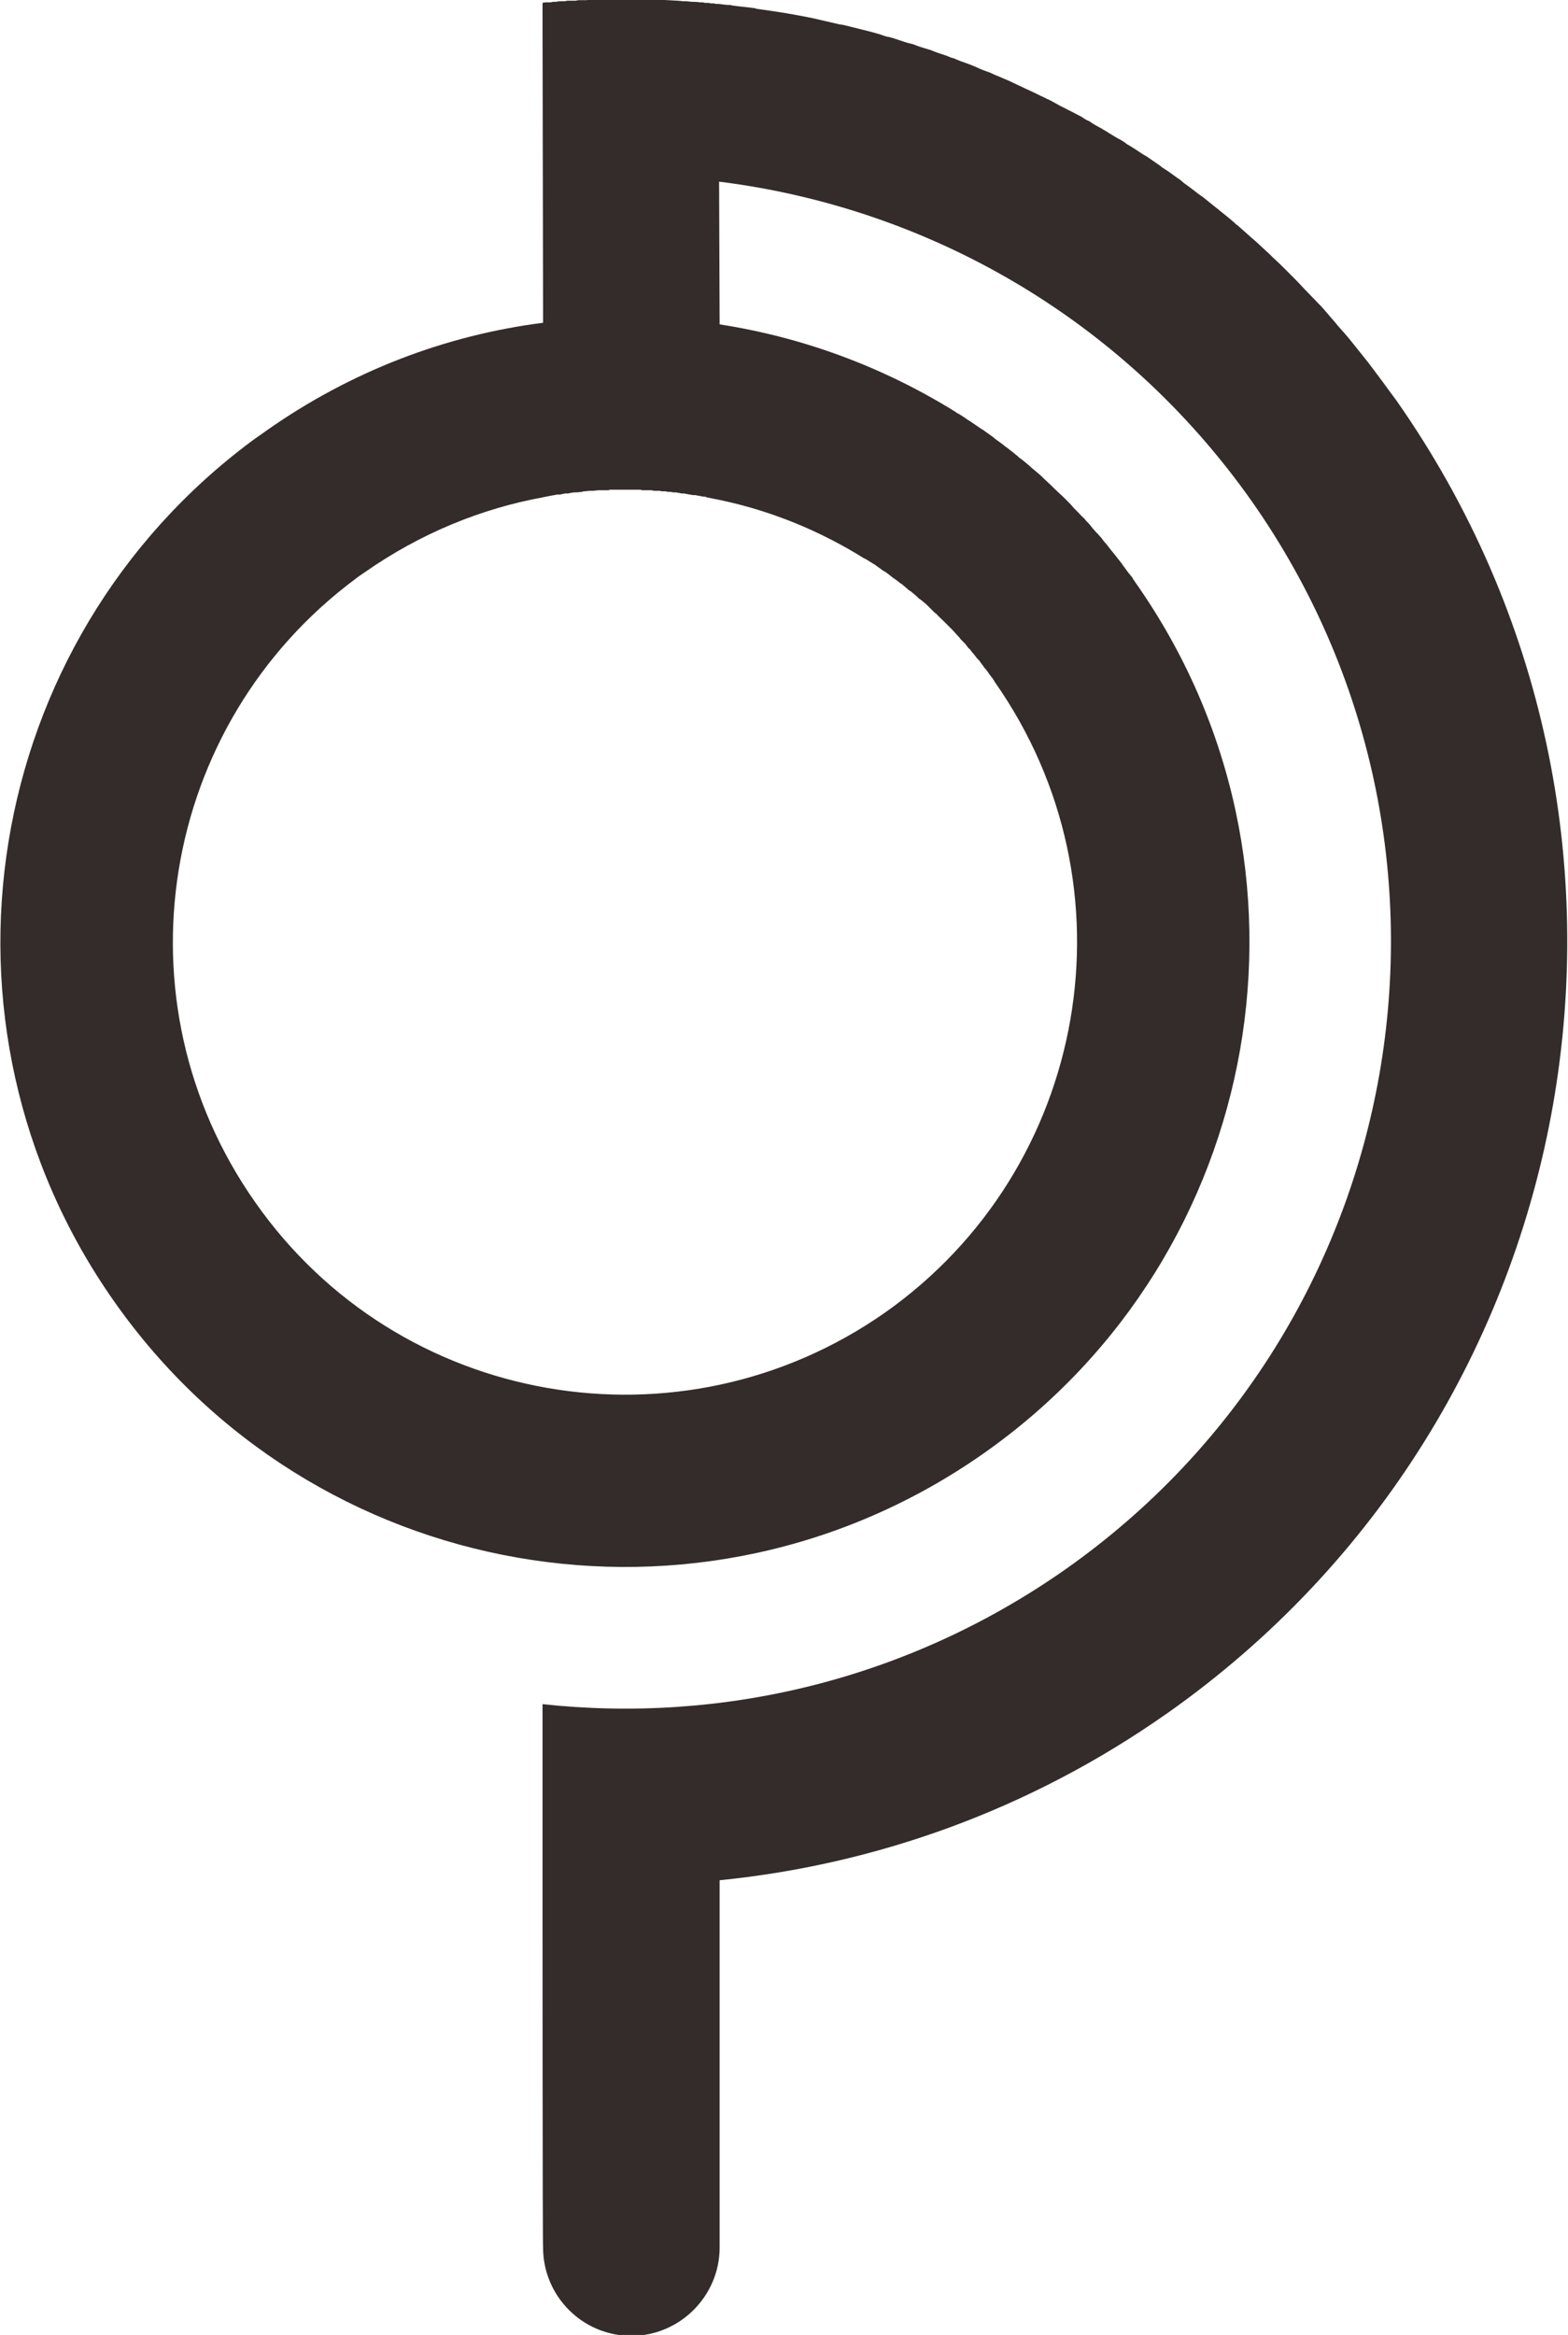 <?xml version="1.0" encoding="UTF-8"?>
<!DOCTYPE svg PUBLIC "-//W3C//DTD SVG 1.1//EN" "http://www.w3.org/Graphics/SVG/1.1/DTD/svg11.dtd">
<!-- Creator: CorelDRAW X7 -->
<svg xmlns="http://www.w3.org/2000/svg" xml:space="preserve" width="29.125mm" height="43.349mm" version="1.1"
	 style="shape-rendering:geometricPrecision; text-rendering:geometricPrecision; image-rendering:optimizeQuality; fill-rule:evenodd; clip-rule:evenodd"
	 viewBox="0 0 2913 4335"
>
 <defs>
  <style type="text/css">
   <![CDATA[
    .fil0 {fill:#332C2B}
   ]]>
  </style>
 </defs>
 <g id="Layer_x0020_1">
  <path class="fil0" d="M2167 3182c791,-556 982,-1648 427,-2439 -9,-12 -17,-23 -25,-34l-3 -4c-8,-11 -16,-21 -24,-32l-4 -5c-8,-10 -16,-20 -24,-30l-4 -5c-8,-10 -17,-20 -25,-29l-4 -5c-9,-10 -17,-20 -26,-30l-3 -3c-9,-9 -18,-19 -27,-28l-2 -2c-9,-10 -18,-19 -27,-28l-4 -4c-9,-9 -18,-18 -27,-26l-6 -6c-9,-8 -17,-16 -26,-24l-7 -6c-9,-8 -18,-16 -27,-24 -2,-1 -4,-3 -6,-5 -9,-8 -18,-15 -28,-23 -1,-1 -3,-3 -5,-4 -9,-7 -17,-14 -26,-21 -2,-1 -4,-3 -6,-4 -9,-7 -18,-14 -28,-21 -2,-2 -5,-4 -7,-6 -9,-6 -18,-13 -27,-19 -3,-2 -7,-4 -10,-7 -9,-6 -17,-12 -26,-18 -4,-2 -7,-4 -10,-6 -9,-6 -18,-12 -27,-17 -3,-3 -7,-5 -10,-7 -8,-4 -16,-9 -24,-14 -4,-3 -9,-5 -13,-8 -8,-4 -15,-8 -22,-13 -5,-2 -10,-5 -14,-8 -8,-4 -15,-8 -23,-12 -5,-2 -9,-5 -14,-7 -8,-4 -16,-9 -24,-13 -5,-2 -10,-5 -15,-7 -8,-4 -16,-8 -25,-12 -5,-2 -10,-5 -15,-7 -6,-3 -13,-6 -19,-9 -7,-3 -14,-6 -21,-9 -6,-2 -11,-5 -16,-7 -9,-3 -17,-6 -25,-10 -5,-2 -10,-4 -15,-6 -9,-3 -17,-6 -26,-10 -5,-1 -9,-3 -14,-5 -9,-3 -19,-6 -28,-10 -4,-1 -9,-3 -13,-4 -7,-2 -13,-4 -20,-7 -4,-1 -8,-2 -12,-3 -10,-3 -20,-7 -31,-10 -3,-1 -6,-1 -9,-2 -11,-4 -22,-7 -34,-10l-8 -2c-12,-3 -24,-6 -36,-9l-7 -1c-13,-3 -26,-6 -39,-9l-4 -1c-37,-8 -74,-14 -112,-19l-2 -1c-14,-2 -28,-3 -42,-5l-4 -1c-7,0 -14,-1 -21,-2l0 0 0 0 0 0 -5 0 0 0 -5 -1 0 0 -5 0 0 0 -5 -1 0 0 -5 0 -1 0 -5 -1 0 0 -5 0 0 0c-5,-1 -10,-1 -15,-1l0 0 -10 -1 0 0 -5 0 0 0 -11 -1 0 0c-32,-2 -65,-3 -97,-3l-5 0 0 0 -5 0 0 0 -6 0 0 0 -5 0 0 0 -5 0 0 0 -5 0 0 0 -5 1 0 0 -5 0 0 0 -5 0 0 0 -5 0 0 0 -6 0 0 0 -5 0 0 0 -5 0 0 0 -5 1 0 0 -5 0 0 0 -5 0 0 0 -5 0 0 0 -6 1 0 0 -5 0 0 0 -5 0 0 0 -5 0 0 0 -5 1 0 0 -5 0 0 0 -5 0 0 0 -6 1 0 0 -5 0 0 0 -5 1 0 0 -5 0 0 0 -5 0 0 0 -5 1 0 0 0 0 0 42 1 552c-180,23 -356,89 -515,201l0 0c-8,6 -16,11 -24,17l0 0c-504,373 -621,1083 -258,1599 368,524 1091,651 1616,282 524,-368 651,-1091 282,-1616 -2,-3 -5,-7 -7,-11l-1 -1c-6,-7 -11,-14 -16,-21l-2 -3c-5,-6 -10,-13 -15,-19l-5 -6c-4,-5 -8,-11 -13,-16 -2,-3 -5,-7 -8,-10 -3,-4 -7,-7 -10,-11 -4,-4 -7,-9 -11,-13 -3,-3 -5,-5 -7,-8 -5,-4 -9,-9 -13,-13l-7 -7c-4,-5 -9,-10 -14,-15l-5 -5c-5,-5 -11,-10 -16,-15l-5 -5c-5,-5 -11,-10 -16,-15l-5 -5c-6,-5 -12,-10 -19,-16l-2 -2c-7,-6 -13,-11 -20,-16l-2 -2c-7,-6 -14,-11 -20,-16l-3 -2c-6,-5 -13,-10 -20,-15l-2 -2c-7,-5 -14,-10 -21,-15l-2 -1c-7,-5 -15,-10 -22,-15l-2 -1c-7,-5 -14,-10 -22,-14l-1 -1c-135,-84 -284,-139 -439,-163l-1 -265c385,48 749,252 990,594 451,643 296,1531 -347,1983 -294,206 -639,286 -971,250l0 103 0 226c0,57 0,680 1,680 0,90 73,164 164,164 90,0 164,-74 164,-164l0 -682c289,-29 575,-130 830,-309zm-1158 -2259l5 -1 5 -1 5 -1 0 0 6 -1 5 -1 4 0 1 0 5 -1 5 -1 4 0 1 0 5 -1 6 -1 3 0 2 0 10 -1 3 -1 2 0 10 -1 3 0 3 0 10 -1 3 0 2 0 5 0 5 0 3 0 3 -1 10 0 2 0 3 0 5 0 5 0 5 0 1 0 5 0 5 0 1 0 4 0 5 0 5 0 5 1 6 0 5 0 1 0 4 0 5 1 5 0 1 0 4 0 5 1 6 0 0 0 5 1 5 0 5 1 0 0 5 0 5 1 1 0 4 1 5 0 5 1 5 1 1 0 5 1 5 0 4 1 1 0 5 1 5 1 4 0 1 1 5 1 5 1 5 1 5 1 5 1c95,20 186,57 269,109l1 0c5,3 11,7 16,10l2 1c5,4 10,7 15,11l2 1c5,3 10,7 15,11l1 1c5,3 10,7 15,11l2 1c5,4 9,8 14,12l2 1c5,4 10,8 14,12l2 2c5,3 9,7 14,11l3 3c4,4 8,8 12,12l4 3c3,4 7,7 11,11l4 4c3,3 7,7 10,10l5 5c3,3 6,7 9,10 2,2 4,4 5,6 3,3 6,6 9,9 2,3 4,5 6,8 3,2 5,5 7,8 3,3 6,7 9,11l4 4c3,5 7,9 10,14l2 2c4,5 7,10 11,15l1 1c2,3 4,6 5,8 267,380 175,904 -204,1171 -380,266 -904,175 -1170,-205 -263,-374 -178,-887 187,-1158l0 0c5,-4 11,-8 17,-12l0 0c103,-72 216,-118 331,-139z"/>
 </g>
</svg>
